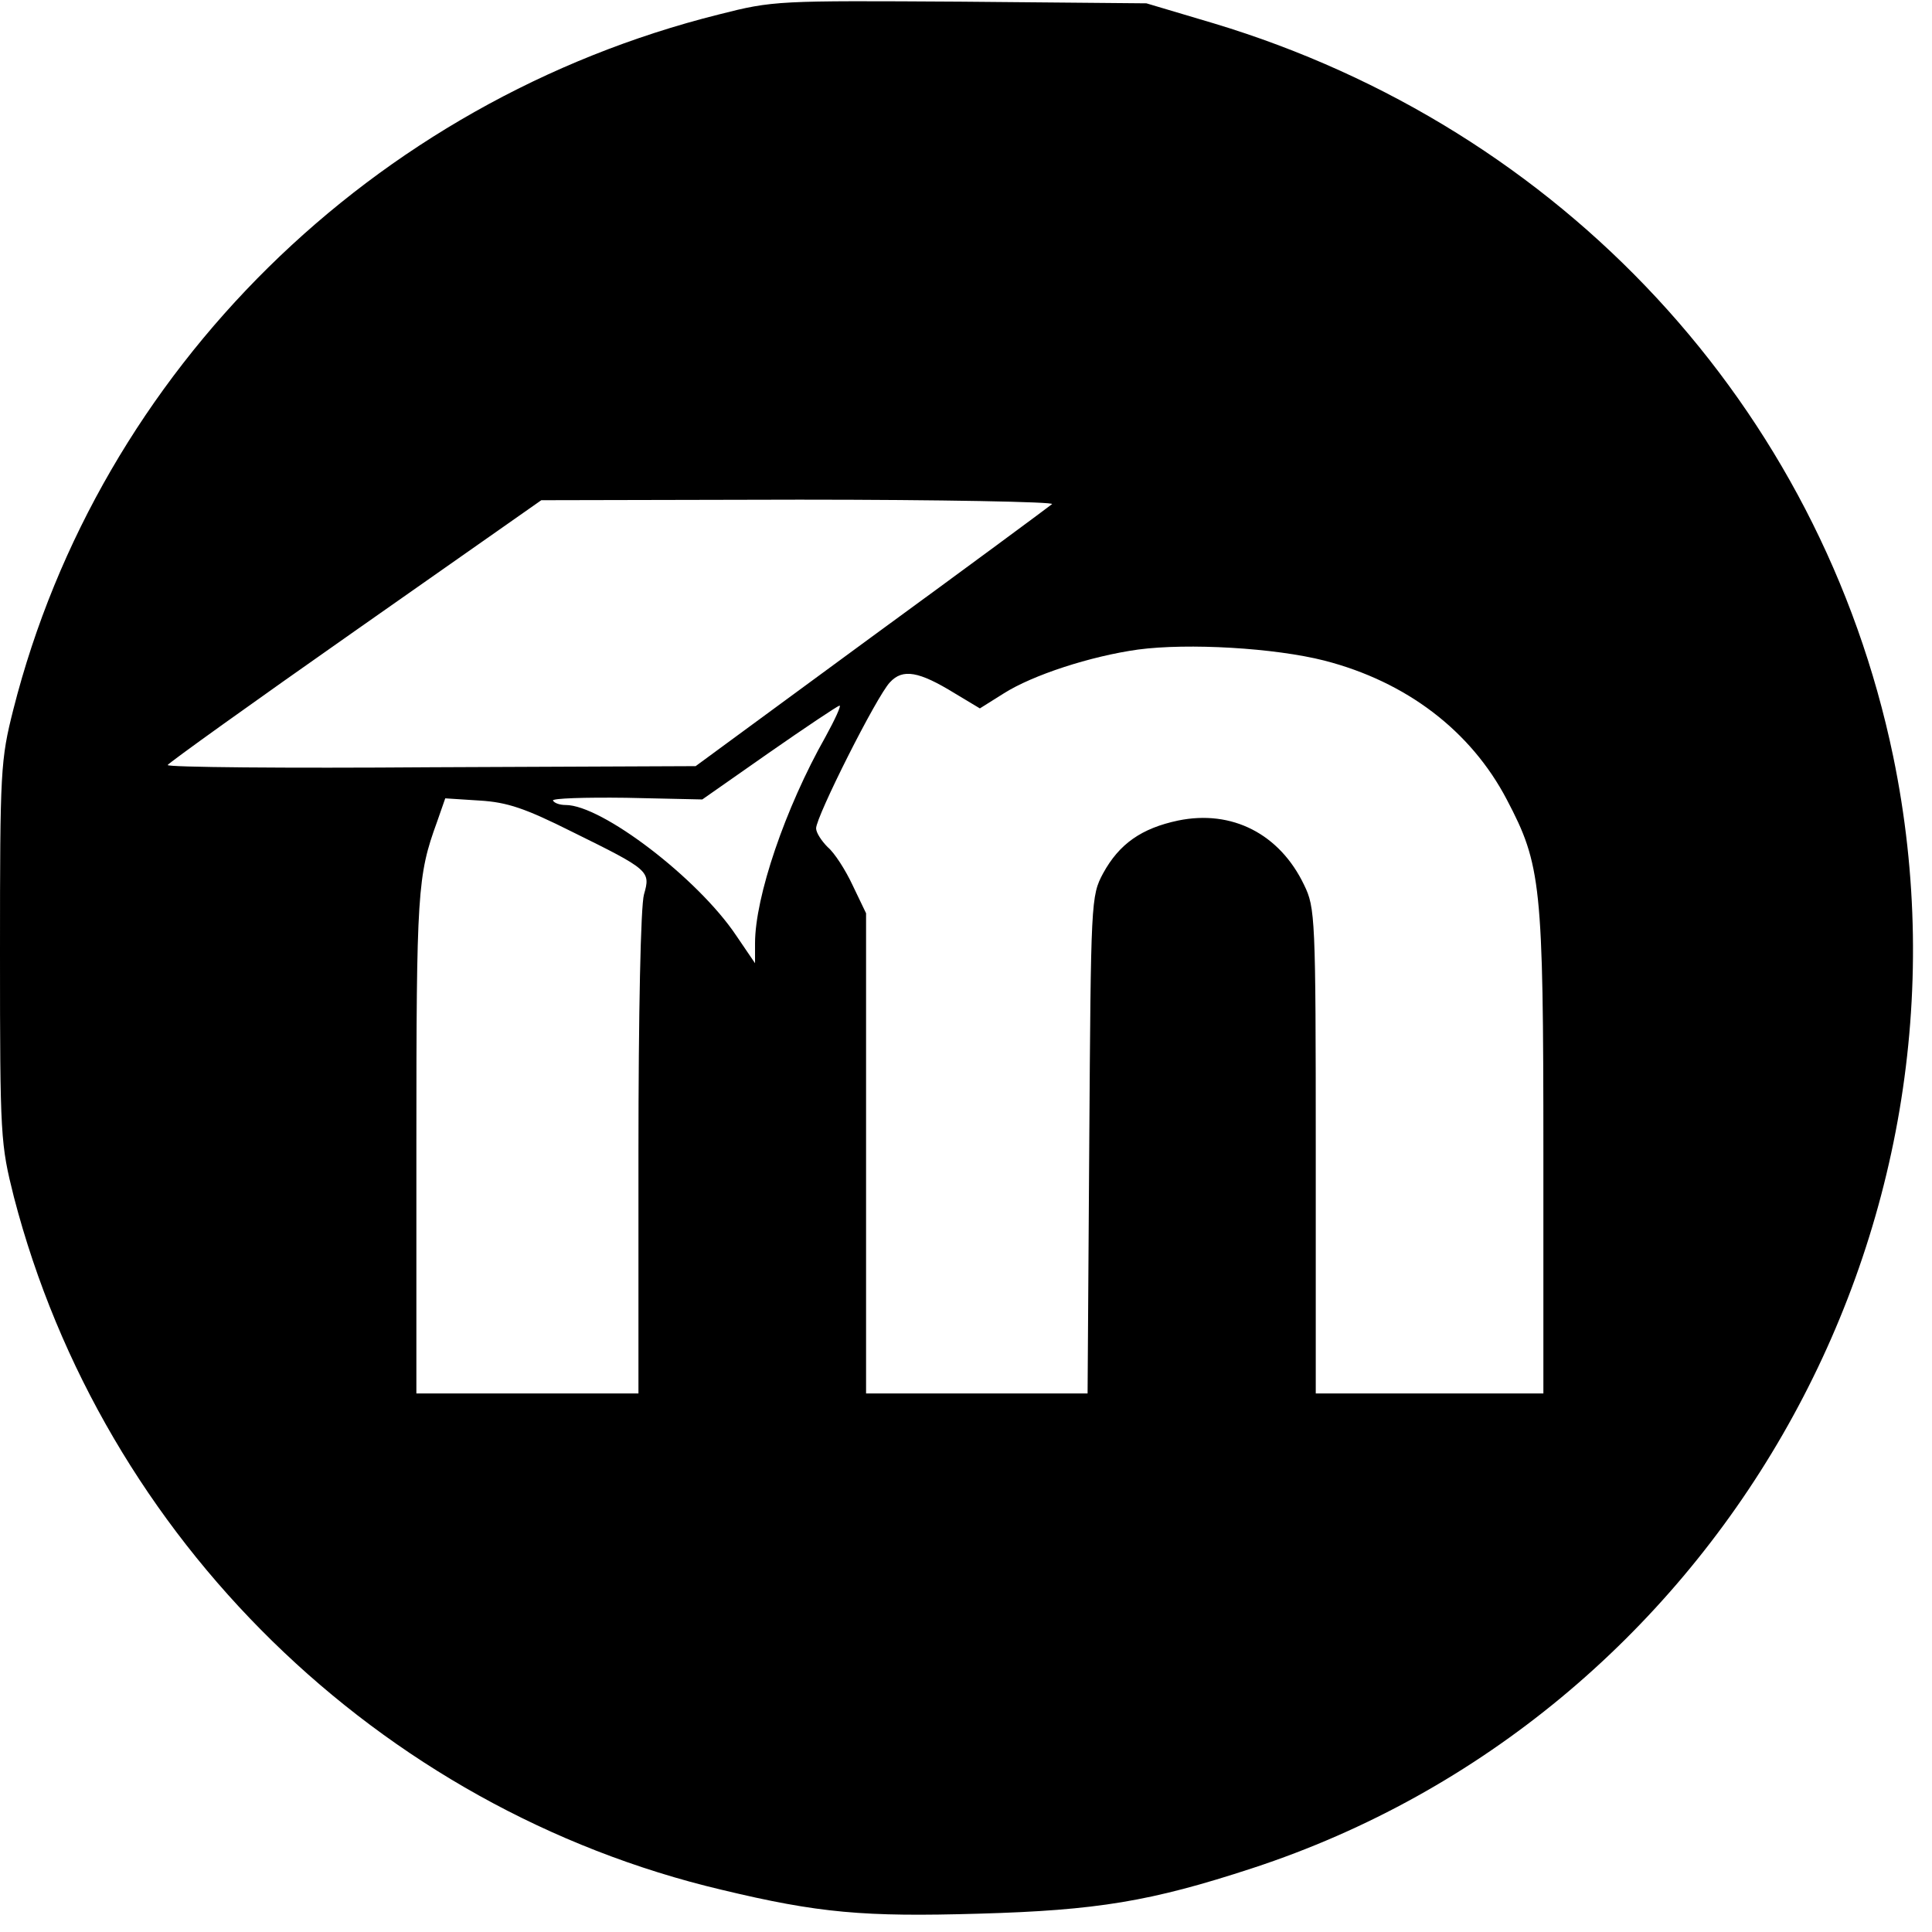 <?xml version="1.0" standalone="no"?>
<!DOCTYPE svg PUBLIC "-//W3C//DTD SVG 20010904//EN"
 "http://www.w3.org/TR/2001/REC-SVG-20010904/DTD/svg10.dtd">
<svg version="1.0" xmlns="http://www.w3.org/2000/svg"
 width="348pt" height="348pt" viewBox="0 0 348 348"
 preserveAspectRatio="xMidYMid meet">

<g transform="translate(0,348) scale(0.1,-0.1)"
fill="#000000" stroke="none">
<path d="M1295 3454 c-624 -156 -1116 -641 -1271 -1252 -23 -91 -24 -109 -24
-437 0 -335 1 -345 25 -441 160 -616 657 -1102 1275 -1248 175 -42 256 -49
463 -43 213 6 310 22 493 82 830 272 1332 1143 1154 2003 -131 629 -596 1131
-1224 1320 l-121 36 -335 3 c-329 2 -337 2 -435 -23z m600 -882 c-6 -5 -152
-113 -326 -240 l-316 -232 -476 -2 c-263 -2 -476 0 -475 4 2 4 154 113 338
242 l335 235 465 1 c255 0 460 -4 455 -8z m491 -282 c147 -38 263 -126 328
-250 62 -118 66 -152 66 -637 l0 -433 -205 0 -205 0 0 437 c0 421 -1 438 -21
479 -44 92 -130 136 -227 116 -66 -14 -106 -42 -135 -95 -22 -41 -22 -49 -25
-489 l-3 -448 -199 0 -200 0 0 433 0 432 -24 50 c-13 28 -33 59 -45 69 -11 11
-21 26 -21 34 0 21 109 238 133 263 23 25 52 20 117 -20 l45 -27 43 27 c52 33
156 67 242 79 90 12 246 3 336 -20z m-899 -137 c-73 -129 -127 -289 -127 -372
l0 -36 -34 50 c-69 103 -242 235 -307 235 -10 0 -20 3 -23 8 -2 4 57 6 132 5
l137 -3 120 84 c66 46 123 84 127 85 4 1 -8 -25 -25 -56z m-457 -171 c140 -69
142 -71 130 -113 -6 -20 -10 -215 -10 -466 l0 -433 -200 0 -200 0 0 453 c0
450 2 480 37 576 l15 43 62 -4 c50 -3 82 -14 166 -56z"/>
</g>
</svg>
